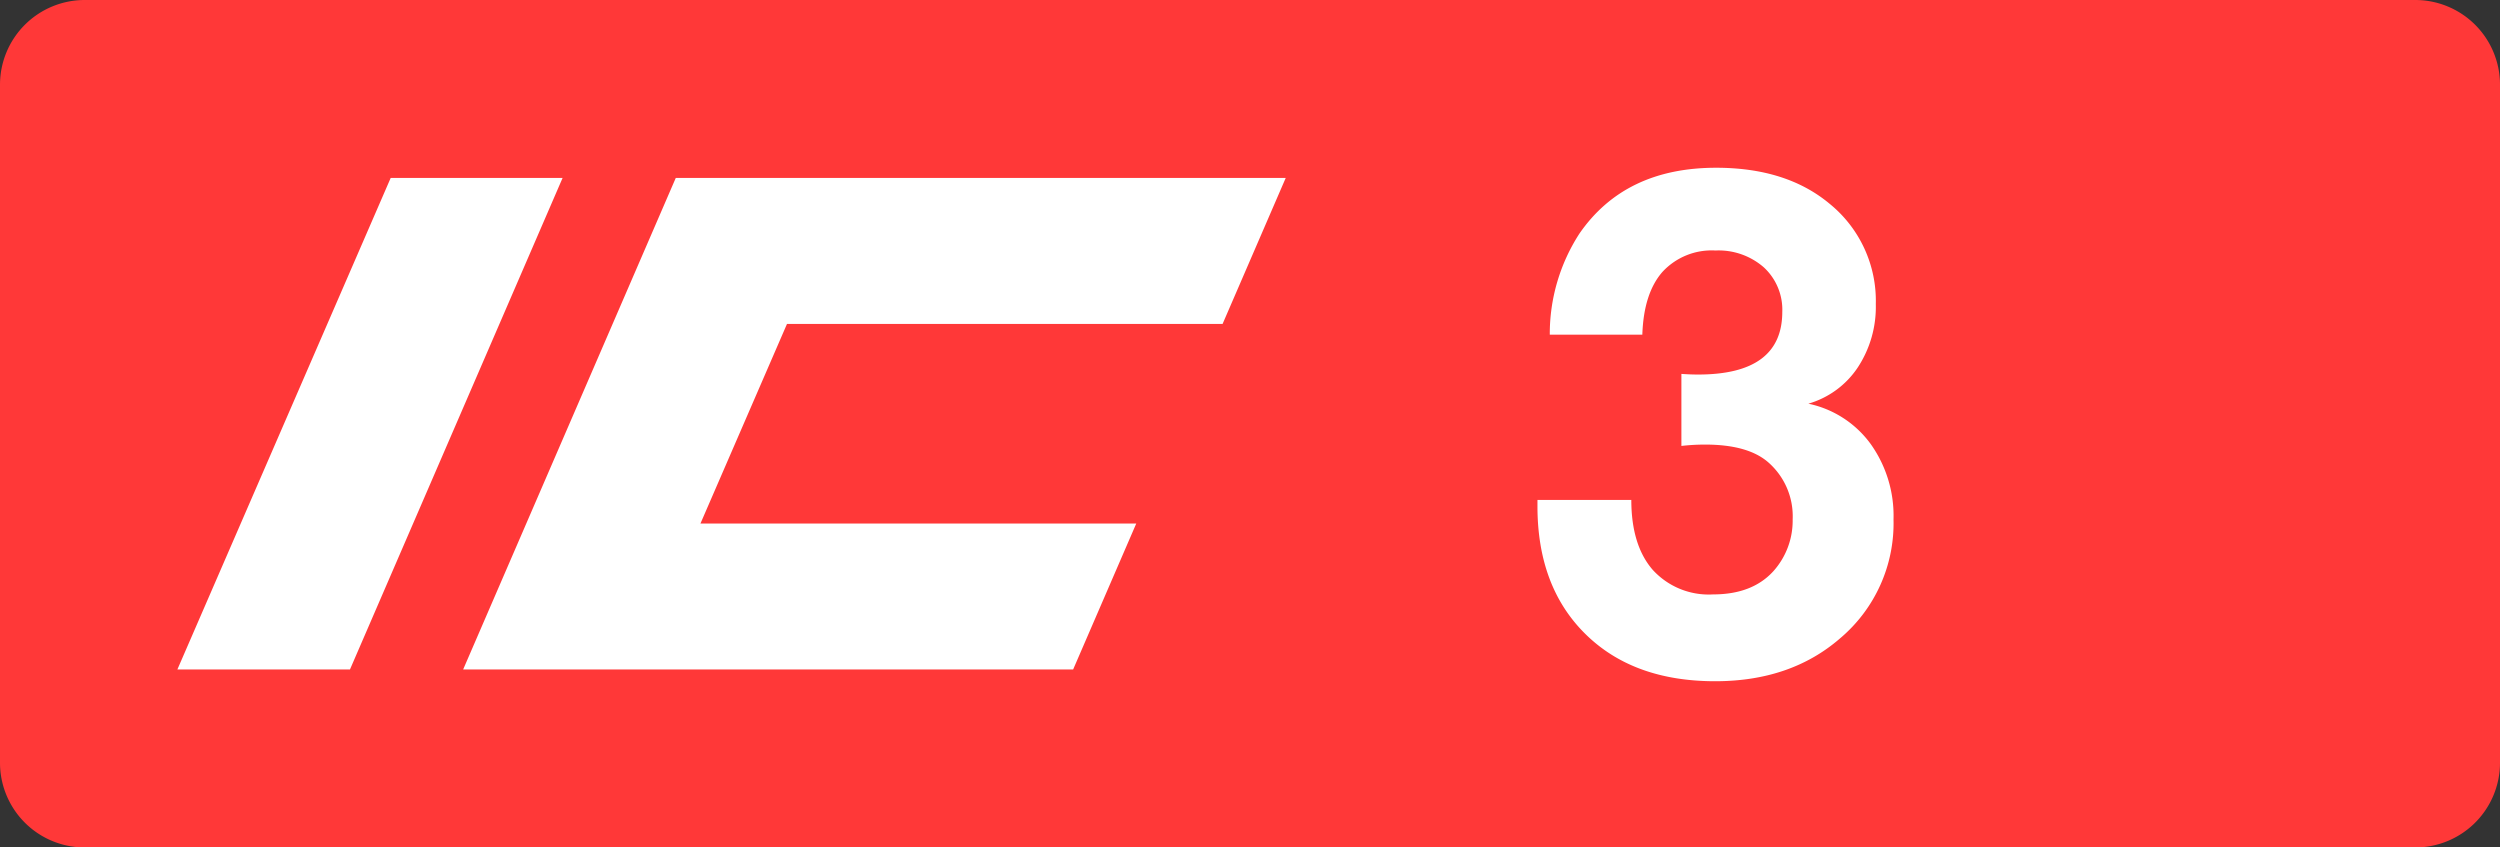<svg class="color-immutable" xmlns="http://www.w3.org/2000/svg" width="59" height="20" fill="none" viewBox="0 0 59 20"><rect x="0" y="0" width="59" height="20" fill="#333333" stroke="none"/><path fill="#FF3838" fill-rule="evenodd" d="M2 0a2 2 0 0 0-2 2v16a2 2 0 0 0 2 2h55a2 2 0 0 0 2-2V2a2 2 0 0 0-2-2z" clip-rule="evenodd"/><path fill="#fff" d="M36.575 7.898a4.35 4.35 0 0 1 .702-2.389q1.073-1.55 3.224-1.55 1.656 0 2.673.846a2.95 2.95 0 0 1 1.095 2.373 2.6 2.6 0 0 1-.429 1.499 2.1 2.1 0 0 1-1.163.85c.59.123 1.114.462 1.47.95.369.518.559 1.143.54 1.78a3.55 3.55 0 0 1-1.261 2.808q-1.166 1.012-2.948 1.012-1.933 0-3.063-1.115-1.131-1.116-1.131-3.014v-.15h2.215q0 1.067.504 1.649c.364.4.889.613 1.427.581q.922 0 1.42-.546c.301-.335.465-.774.457-1.226a1.69 1.69 0 0 0-.584-1.352q-.48-.412-1.482-.412-.28 0-.56.032v-1.7q.206.015.395.015 1.986 0 1.986-1.48a1.36 1.36 0 0 0-.433-1.047 1.62 1.62 0 0 0-1.144-.4 1.58 1.58 0 0 0-1.253.507q-.441.505-.473 1.479zM9.22 4.2h4.057L8.259 15.8H4.186zM15.948 4.2h14.395l-1.49 3.445h-10.28l-2.042 4.71h10.285l-1.49 3.445H10.93z"/></svg>